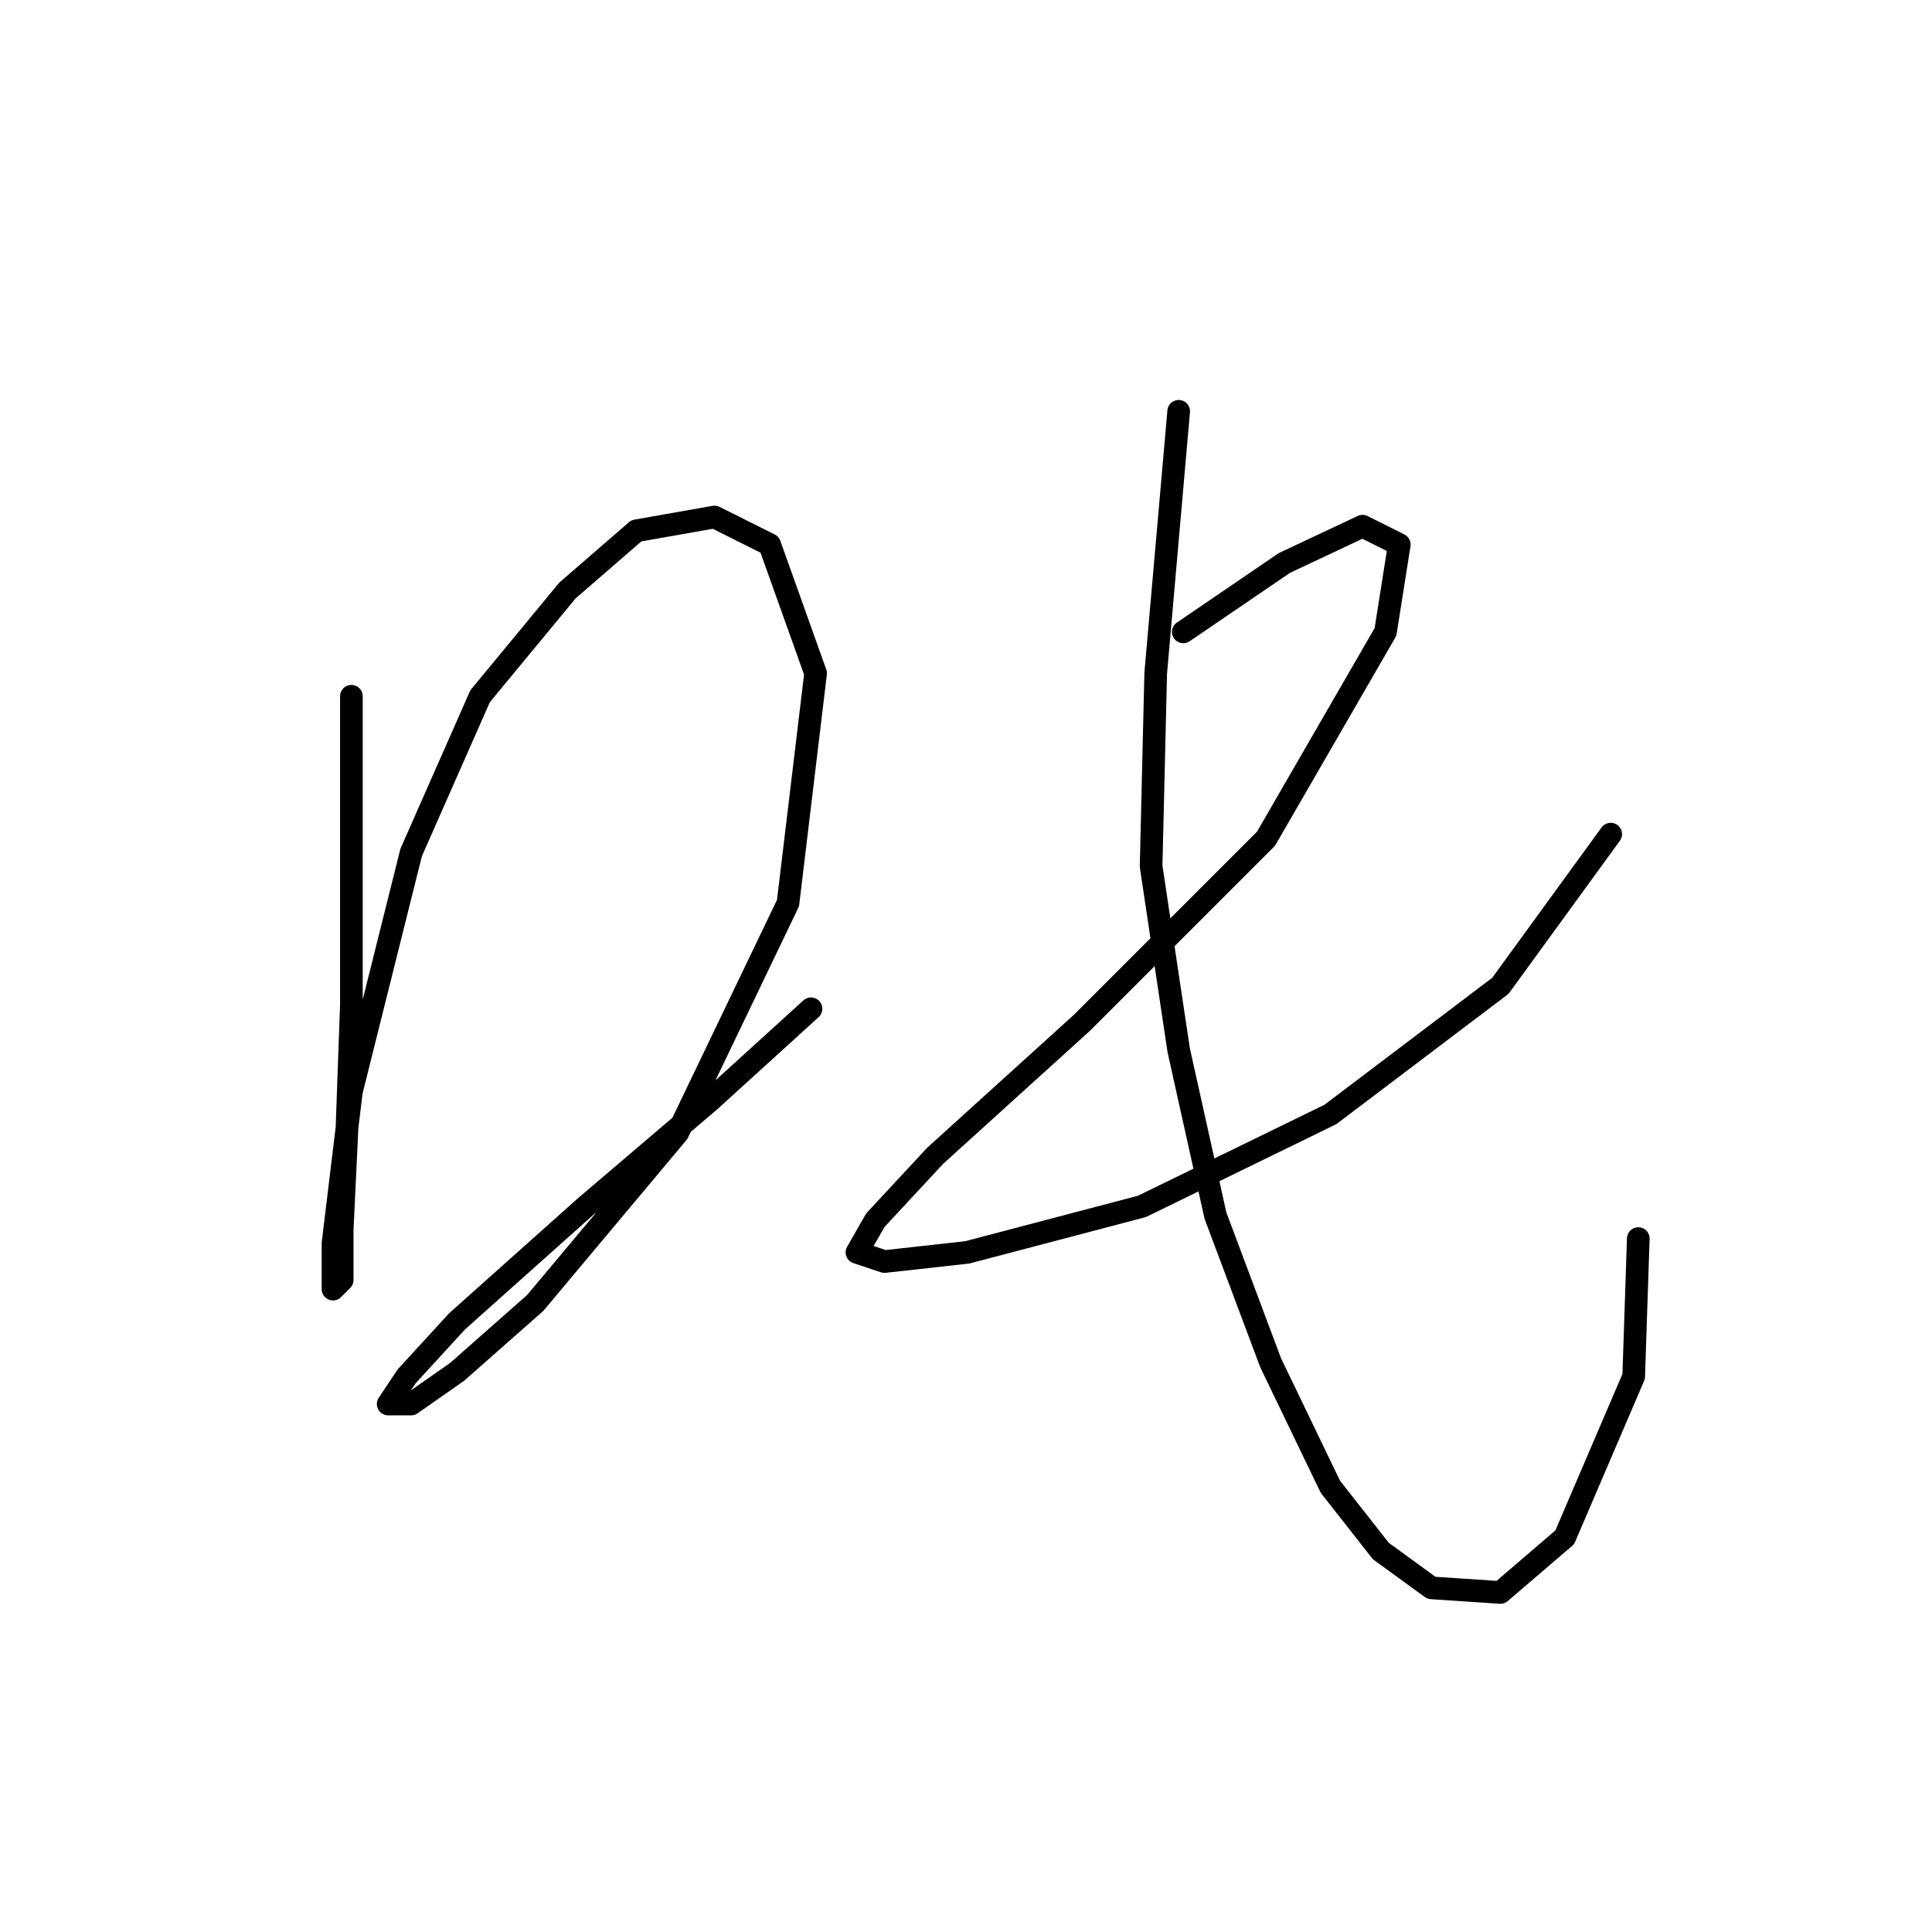 <?xml version="1.0" standalone="no"?>
    <svg width="256" height="256" xmlns="http://www.w3.org/2000/svg" version="1.1">
    <polyline stroke="black" stroke-width="3" stroke-linecap="round" fill="transparent" stroke-linejoin="round" points="46.562 92.256 46.562 111.135 46.562 133.059 45.953 150.111 45.344 162.9 45.344 169.599 44.126 170.817 44.126 164.727 46.562 144.63 54.479 112.962 63.614 92.256 75.185 78.249 84.32 70.332 94.673 68.505 101.981 72.159 108.071 89.211 104.417 119.661 89.801 150.111 70.922 172.644 60.569 181.779 54.479 186.041 51.434 186.041 53.87 182.388 60.569 175.08 77.621 159.855 94.064 145.848 107.462 133.668 107.462 133.668 " />
        <polyline stroke="black" stroke-width="3" stroke-linecap="round" fill="transparent" stroke-linejoin="round" points="156.791 83.73 170.189 74.595 180.542 69.723 185.413 72.159 183.586 83.73 167.753 111.135 143.393 135.495 123.905 153.156 115.988 161.682 113.552 165.945 117.206 167.163 128.168 165.945 151.31 159.855 176.279 147.675 198.811 130.623 213.427 110.526 213.427 110.526 " />
        <polyline stroke="black" stroke-width="3" stroke-linecap="round" fill="transparent" stroke-linejoin="round" points="156.182 54.498 153.137 89.211 152.528 114.789 156.182 139.149 161.054 161.073 168.362 180.561 176.279 197.003 182.977 205.529 189.676 210.401 198.811 211.01 207.337 203.702 216.472 182.388 217.081 164.118 217.081 164.118 " />
        </svg>